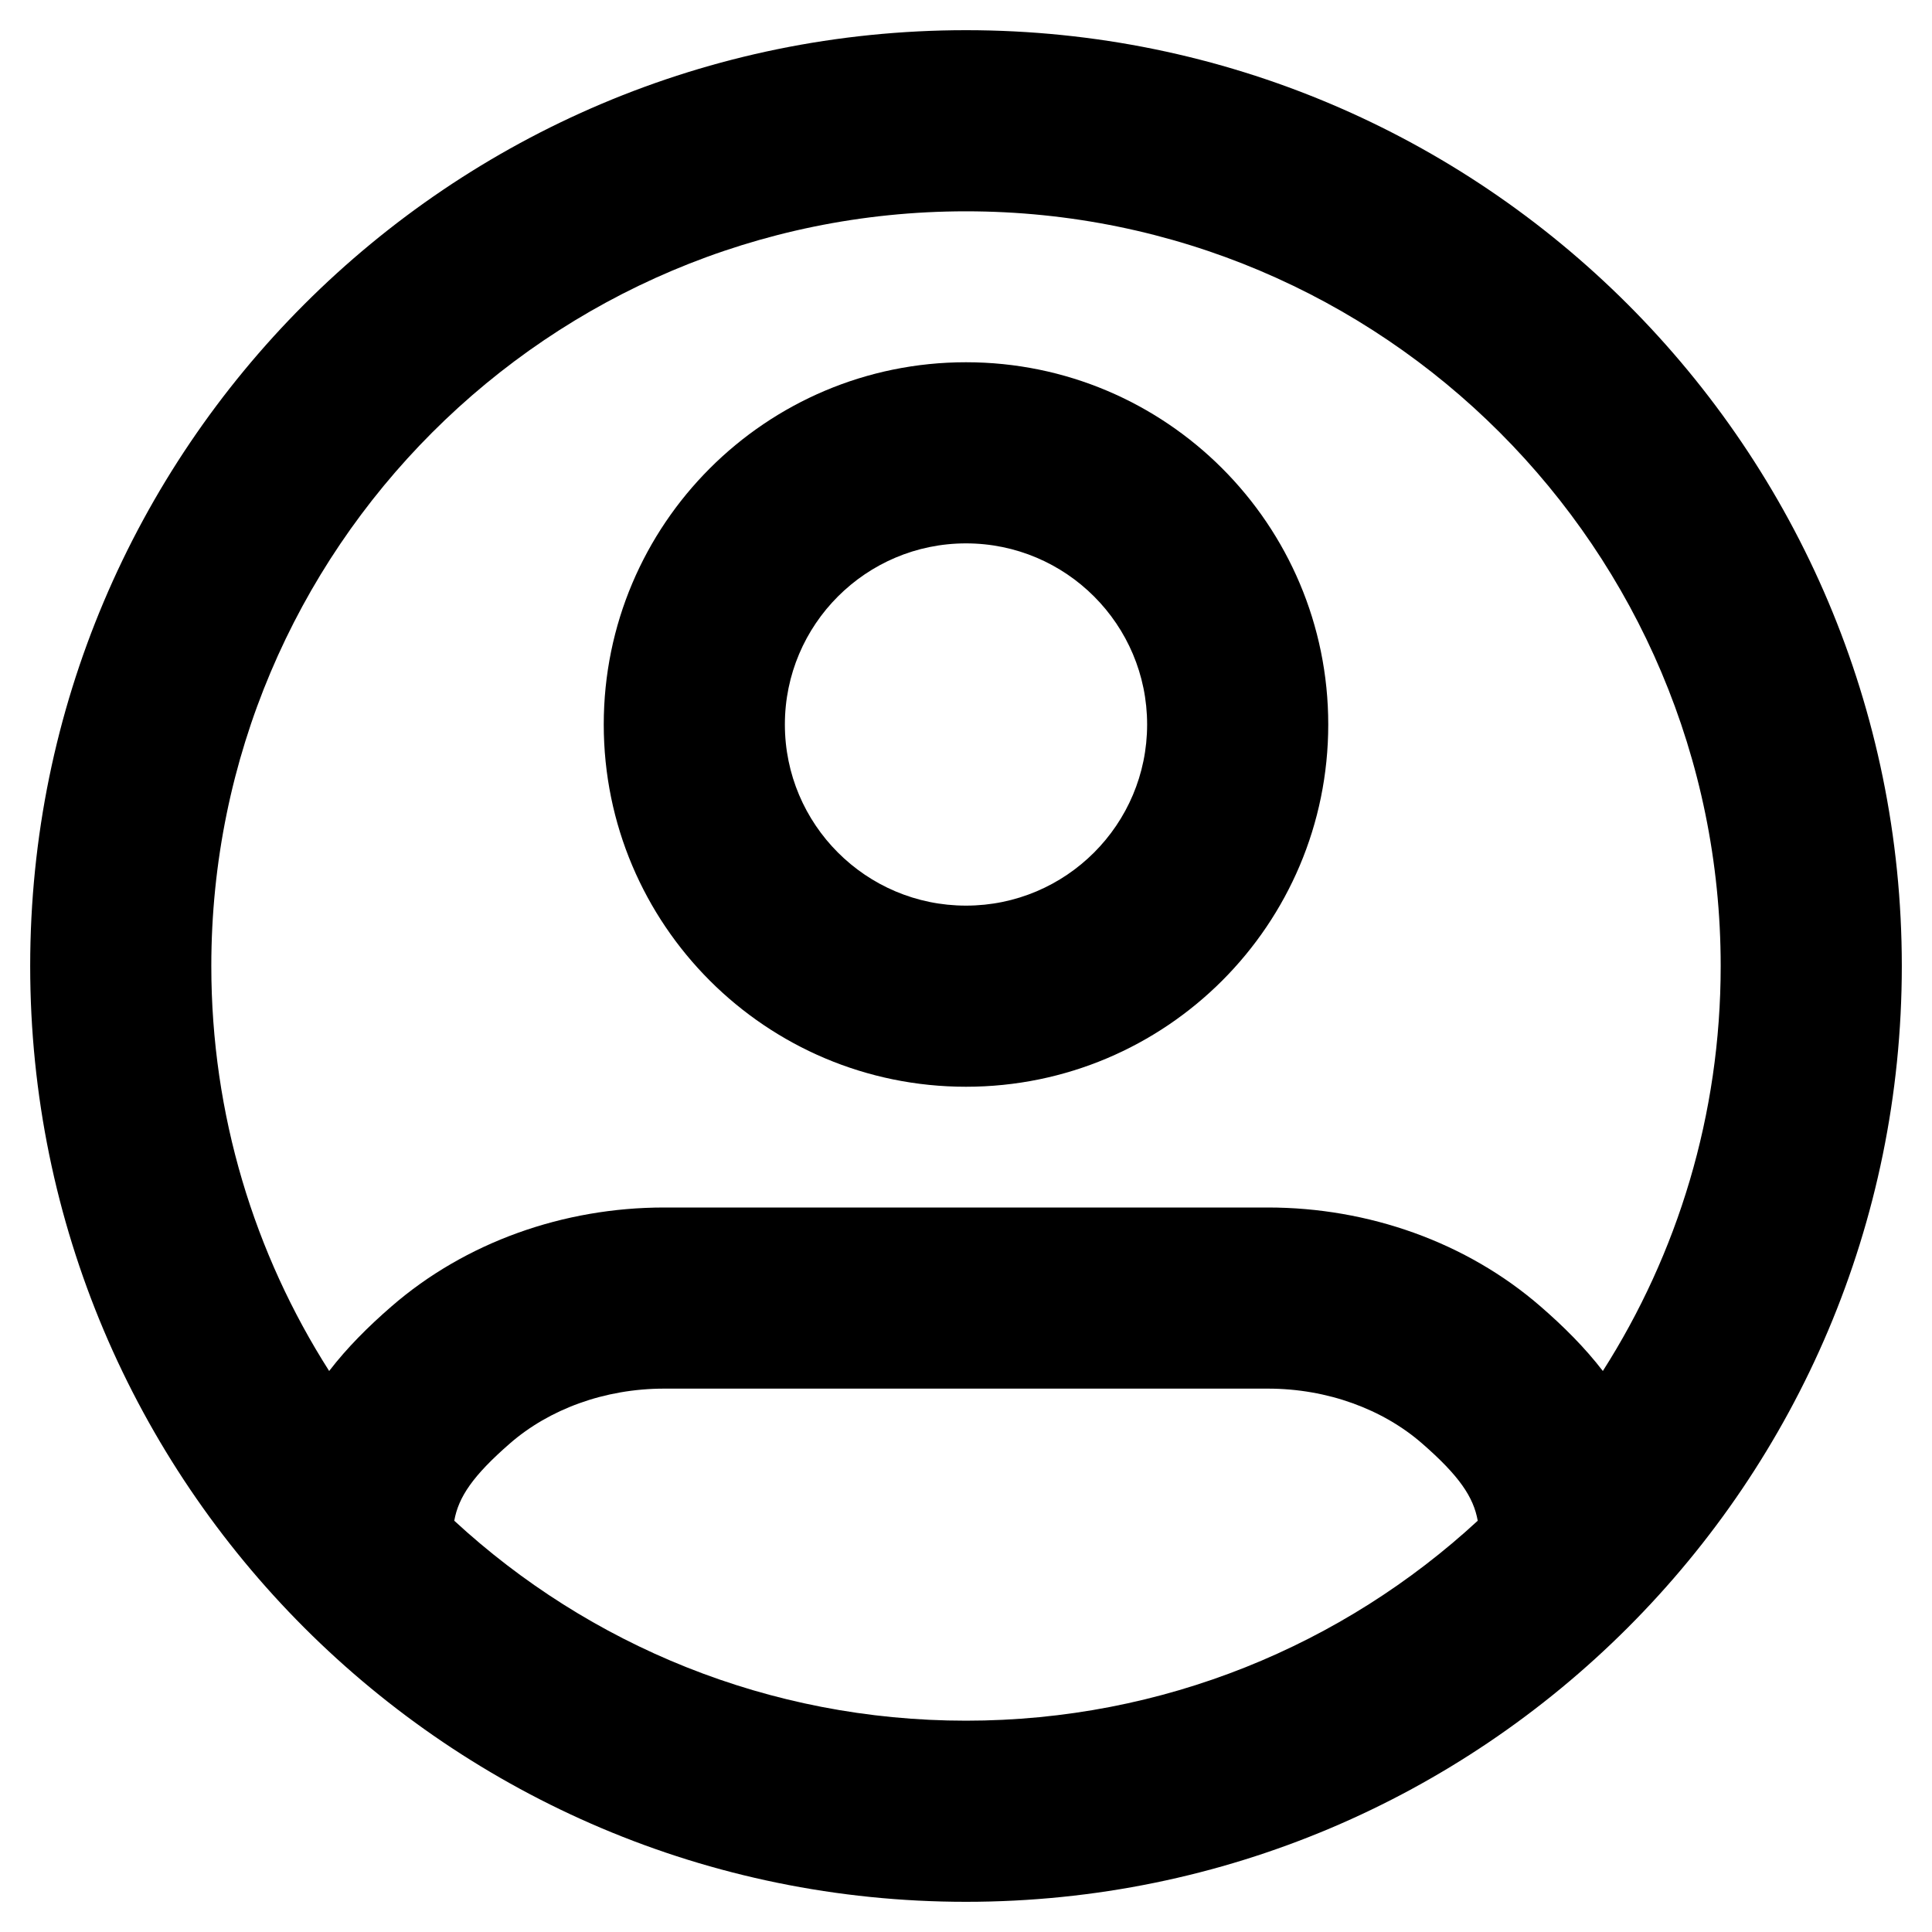 <svg width="16" height="16" viewBox="0 0 16 16" fill="none" xmlns="http://www.w3.org/2000/svg">
<g id="size=16">
<g id="Union">
<path fill-rule="evenodd" clip-rule="evenodd" d="M8 3C6.343 3 5 4.343 5 6C5 7.657 6.343 9 8 9C9.657 9 11 7.657 11 6C11 4.343 9.657 3 8 3ZM6.5 6C6.5 5.172 7.172 4.5 8 4.5C8.828 4.5 9.5 5.172 9.5 6C9.5 6.828 8.828 7.5 8 7.5C7.172 7.5 6.5 6.828 6.5 6Z" fill="black"/>
<path fill-rule="evenodd" clip-rule="evenodd" d="M0.25 8C0.25 3.72 3.72 0.25 8 0.25C12.28 0.25 15.75 3.72 15.75 8C15.75 12.28 12.28 15.75 8 15.75C3.72 15.75 0.25 12.28 0.25 8ZM8 1.75C4.548 1.75 1.75 4.548 1.75 8C1.75 9.234 2.108 10.385 2.726 11.354C2.875 11.16 3.051 10.985 3.24 10.821C3.855 10.286 4.669 10 5.5 10H10.5C11.331 10 12.145 10.286 12.76 10.821C12.949 10.985 13.125 11.16 13.274 11.354C13.892 10.385 14.25 9.234 14.25 8C14.25 4.548 11.452 1.75 8 1.75ZM8 14.25C6.365 14.25 4.876 13.622 3.762 12.594C3.797 12.398 3.915 12.222 4.224 11.953C4.547 11.672 5.005 11.5 5.5 11.5H10.5C10.995 11.5 11.453 11.672 11.776 11.953C12.085 12.222 12.203 12.398 12.238 12.594C11.124 13.622 9.635 14.25 8 14.25Z" fill="black"/>
</g>
</g>
</svg>

